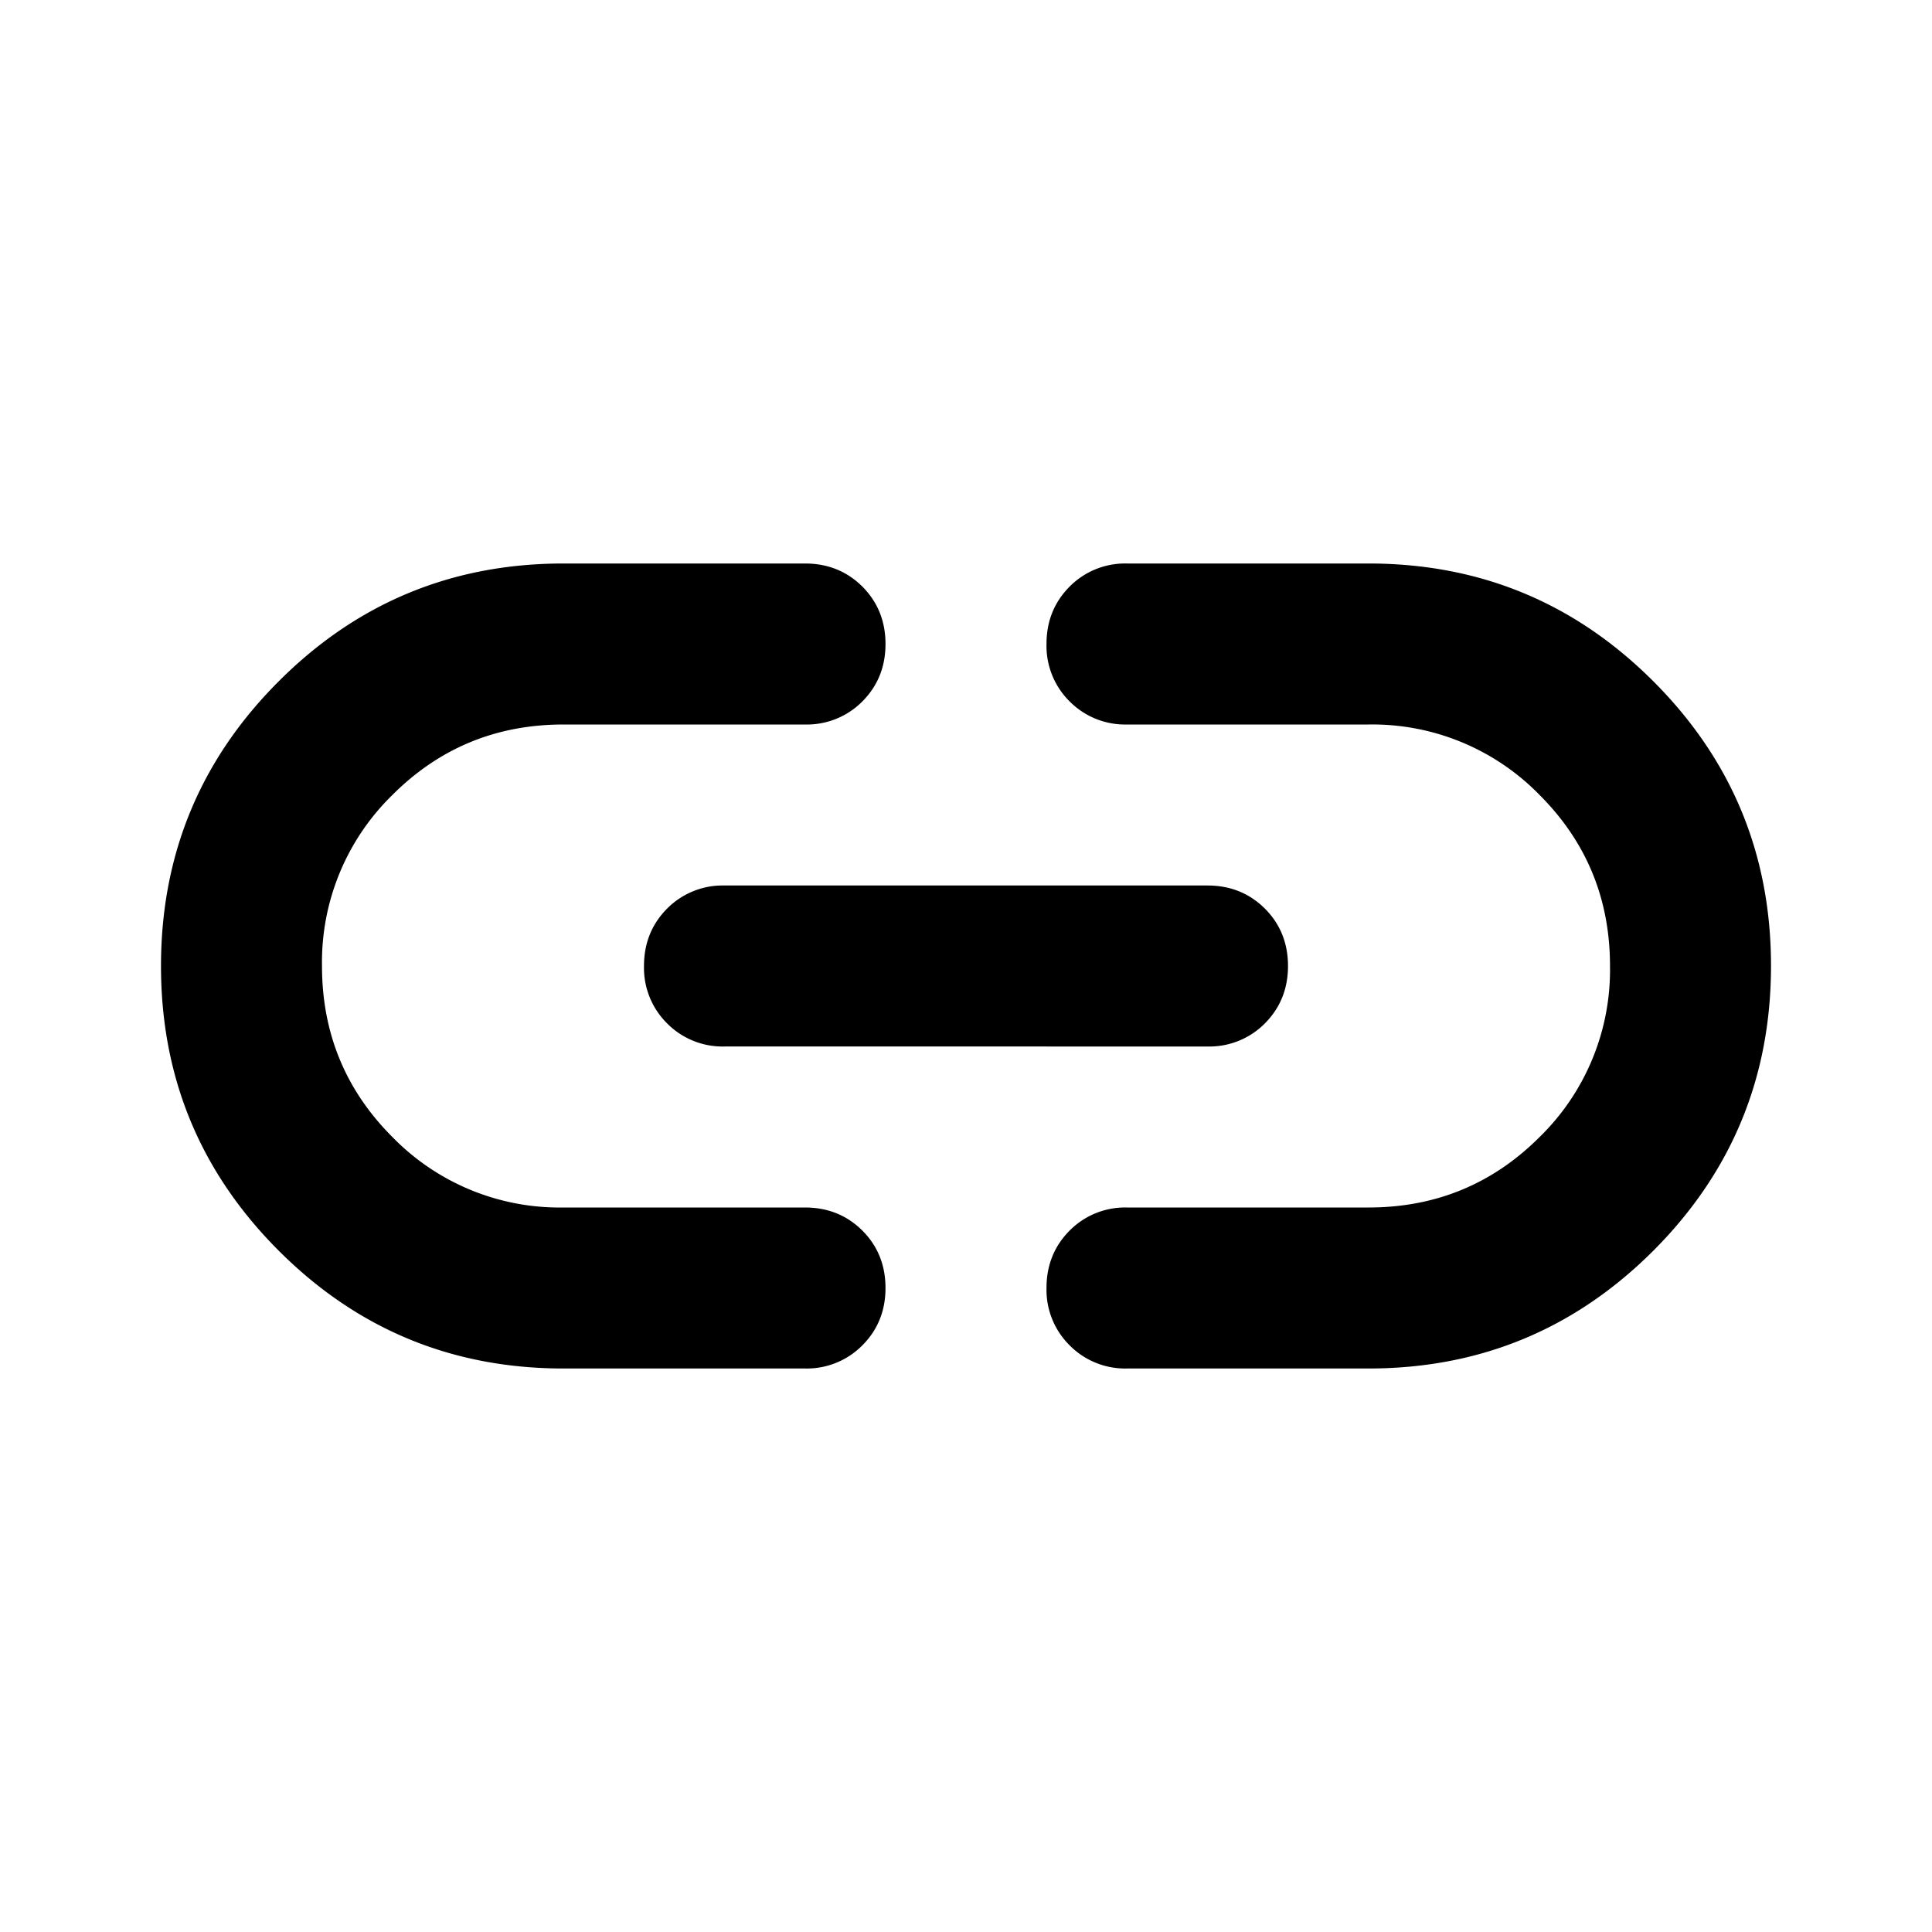 <svg xmlns="http://www.w3.org/2000/svg" width="24" height="24" fill="none"><mask id="a" width="24" height="24" x="0" y="0" maskUnits="userSpaceOnUse" style="mask-type:alpha"><path fill="#D9D9D9" d="M0 0h24v24H0z"/></mask><g mask="url(#a)"><path fill="#000" d="M7 17q-2.074 0-3.537-1.463T2 12q0-2.075 1.463-3.537Q4.925 7 7 7h3q.424 0 .713.287Q11 7.576 11 8q0 .424-.287.713A.97.97 0 0 1 10 9H7q-1.25 0-2.125.875A2.9 2.9 0 0 0 4 12q0 1.25.875 2.125A2.9 2.9 0 0 0 7 15h3q.424 0 .713.287.287.288.287.713 0 .424-.287.712A.97.97 0 0 1 10 17zm2-4a.97.97 0 0 1-.713-.287A.97.97 0 0 1 8 12q0-.424.287-.713A.97.97 0 0 1 9 11h6q.424 0 .713.287.287.288.287.713 0 .424-.287.713A.97.97 0 0 1 15 13zm5 4a.97.97 0 0 1-.713-.288A.97.97 0 0 1 13 16q0-.424.287-.713A.97.97 0 0 1 14 15h3q1.25 0 2.125-.875A2.9 2.9 0 0 0 20 12q0-1.25-.875-2.125A2.9 2.9 0 0 0 17 9h-3a.97.97 0 0 1-.713-.287A.97.97 0 0 1 13 8q0-.424.287-.713A.97.97 0 0 1 14 7h3q2.075 0 3.538 1.463T22 12t-1.462 3.537Q19.074 17 17 17z"/></g></svg>
